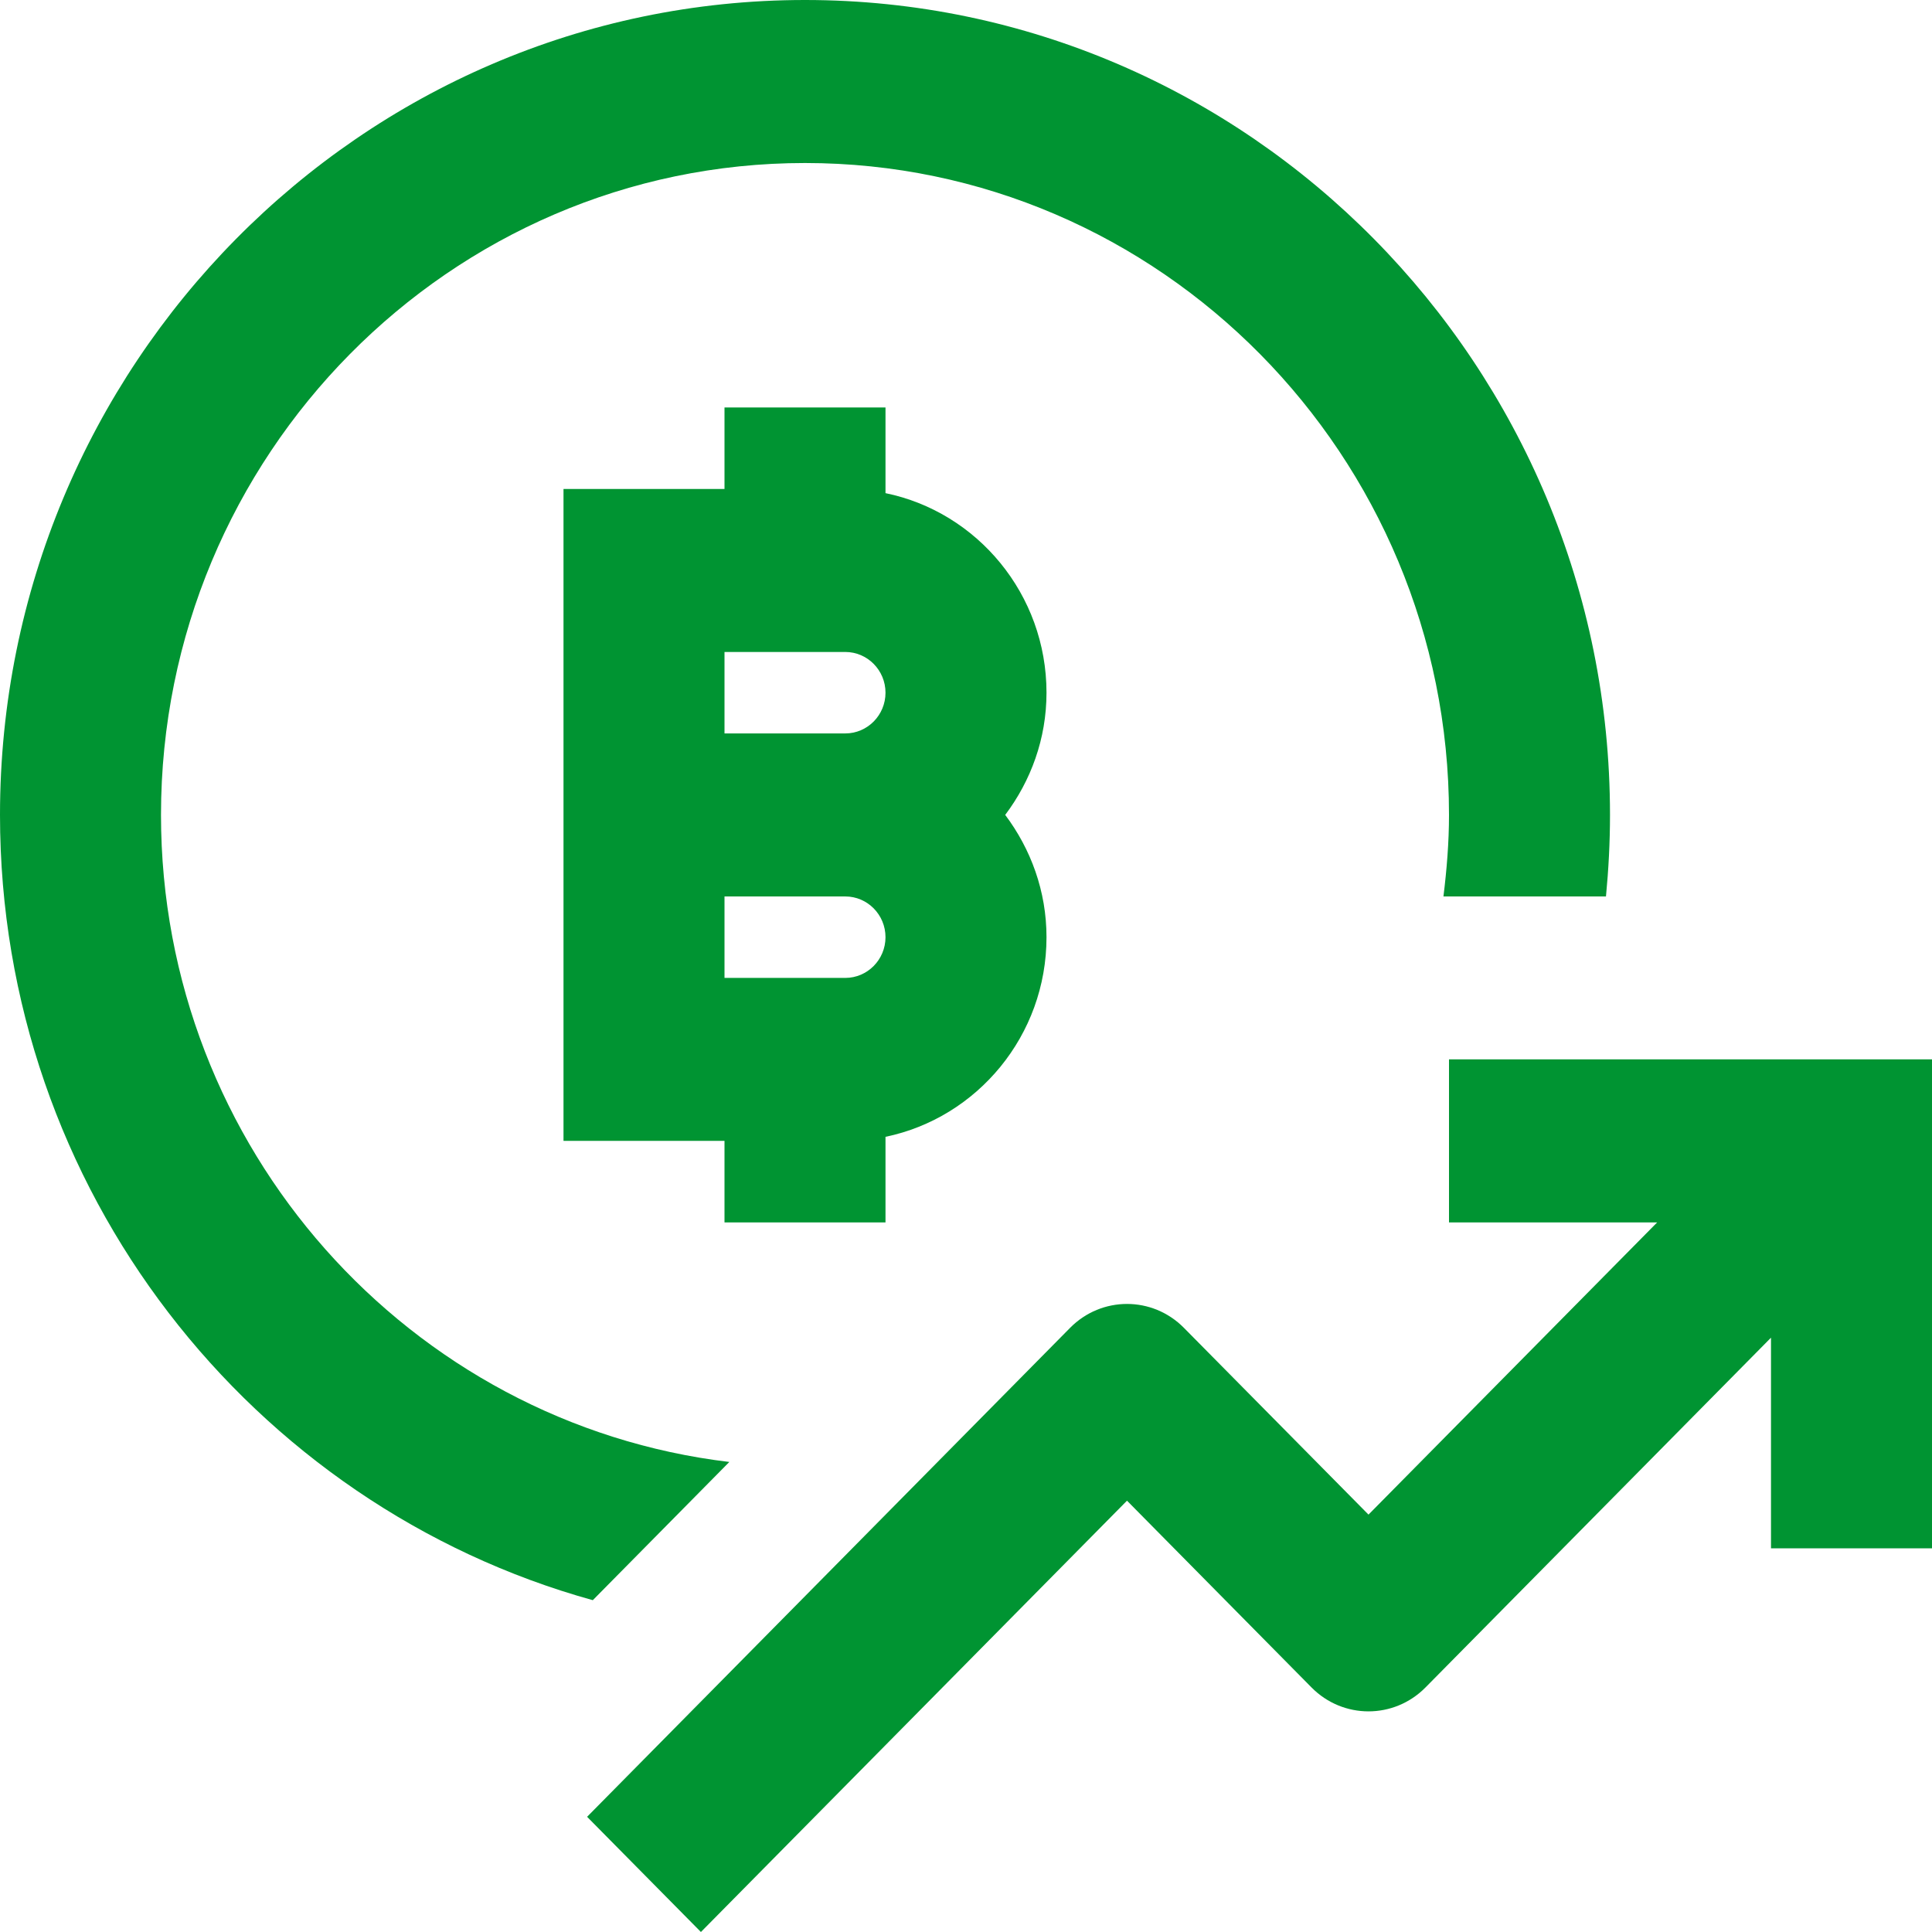 <svg width="24" height="24" viewBox="0 0 24 24" fill="none" xmlns="http://www.w3.org/2000/svg">
<path d="M11 6.126V5.062H9V6.074H7V14.172H9V15.185H11V14.122C12.14 13.886 13 12.864 13 11.642C13 11.07 12.805 10.547 12.487 10.123C12.805 9.7 13 9.178 13 8.605C13 7.383 12.14 6.36 11 6.126ZM10.5 12.148H9V11.136H10.5C10.776 11.136 11 11.363 11 11.642C11 11.921 10.776 12.148 10.5 12.148ZM10.5 9.111H9V8.099H10.5C10.776 8.099 11 8.326 11 8.605C11 8.884 10.776 9.111 10.5 9.111Z" fill="#009432"/>
<path d="M9.06 18.161C5.091 17.688 2 14.267 2 10.123C2 5.658 5.589 2.025 10 2.025C14.411 2.025 18 5.658 18 10.123C18 10.467 17.972 10.803 17.931 11.136H19.95C19.982 10.802 20 10.465 20 10.123C20 4.541 15.514 0 10 0C4.486 0 0 4.541 0 10.123C0 14.781 3.127 18.703 7.364 19.878L9.06 18.161Z" fill="#009432"/>
<path d="M18 13.16V15.185H20.586L17 18.815L14.707 16.495C14.316 16.099 13.684 16.099 13.293 16.495L7.293 22.569L8.707 24L14 18.642L16.293 20.963C16.684 21.358 17.316 21.358 17.707 20.963L22 16.617V19.234H24V13.16H18Z" fill="#009432"/>
</svg>
